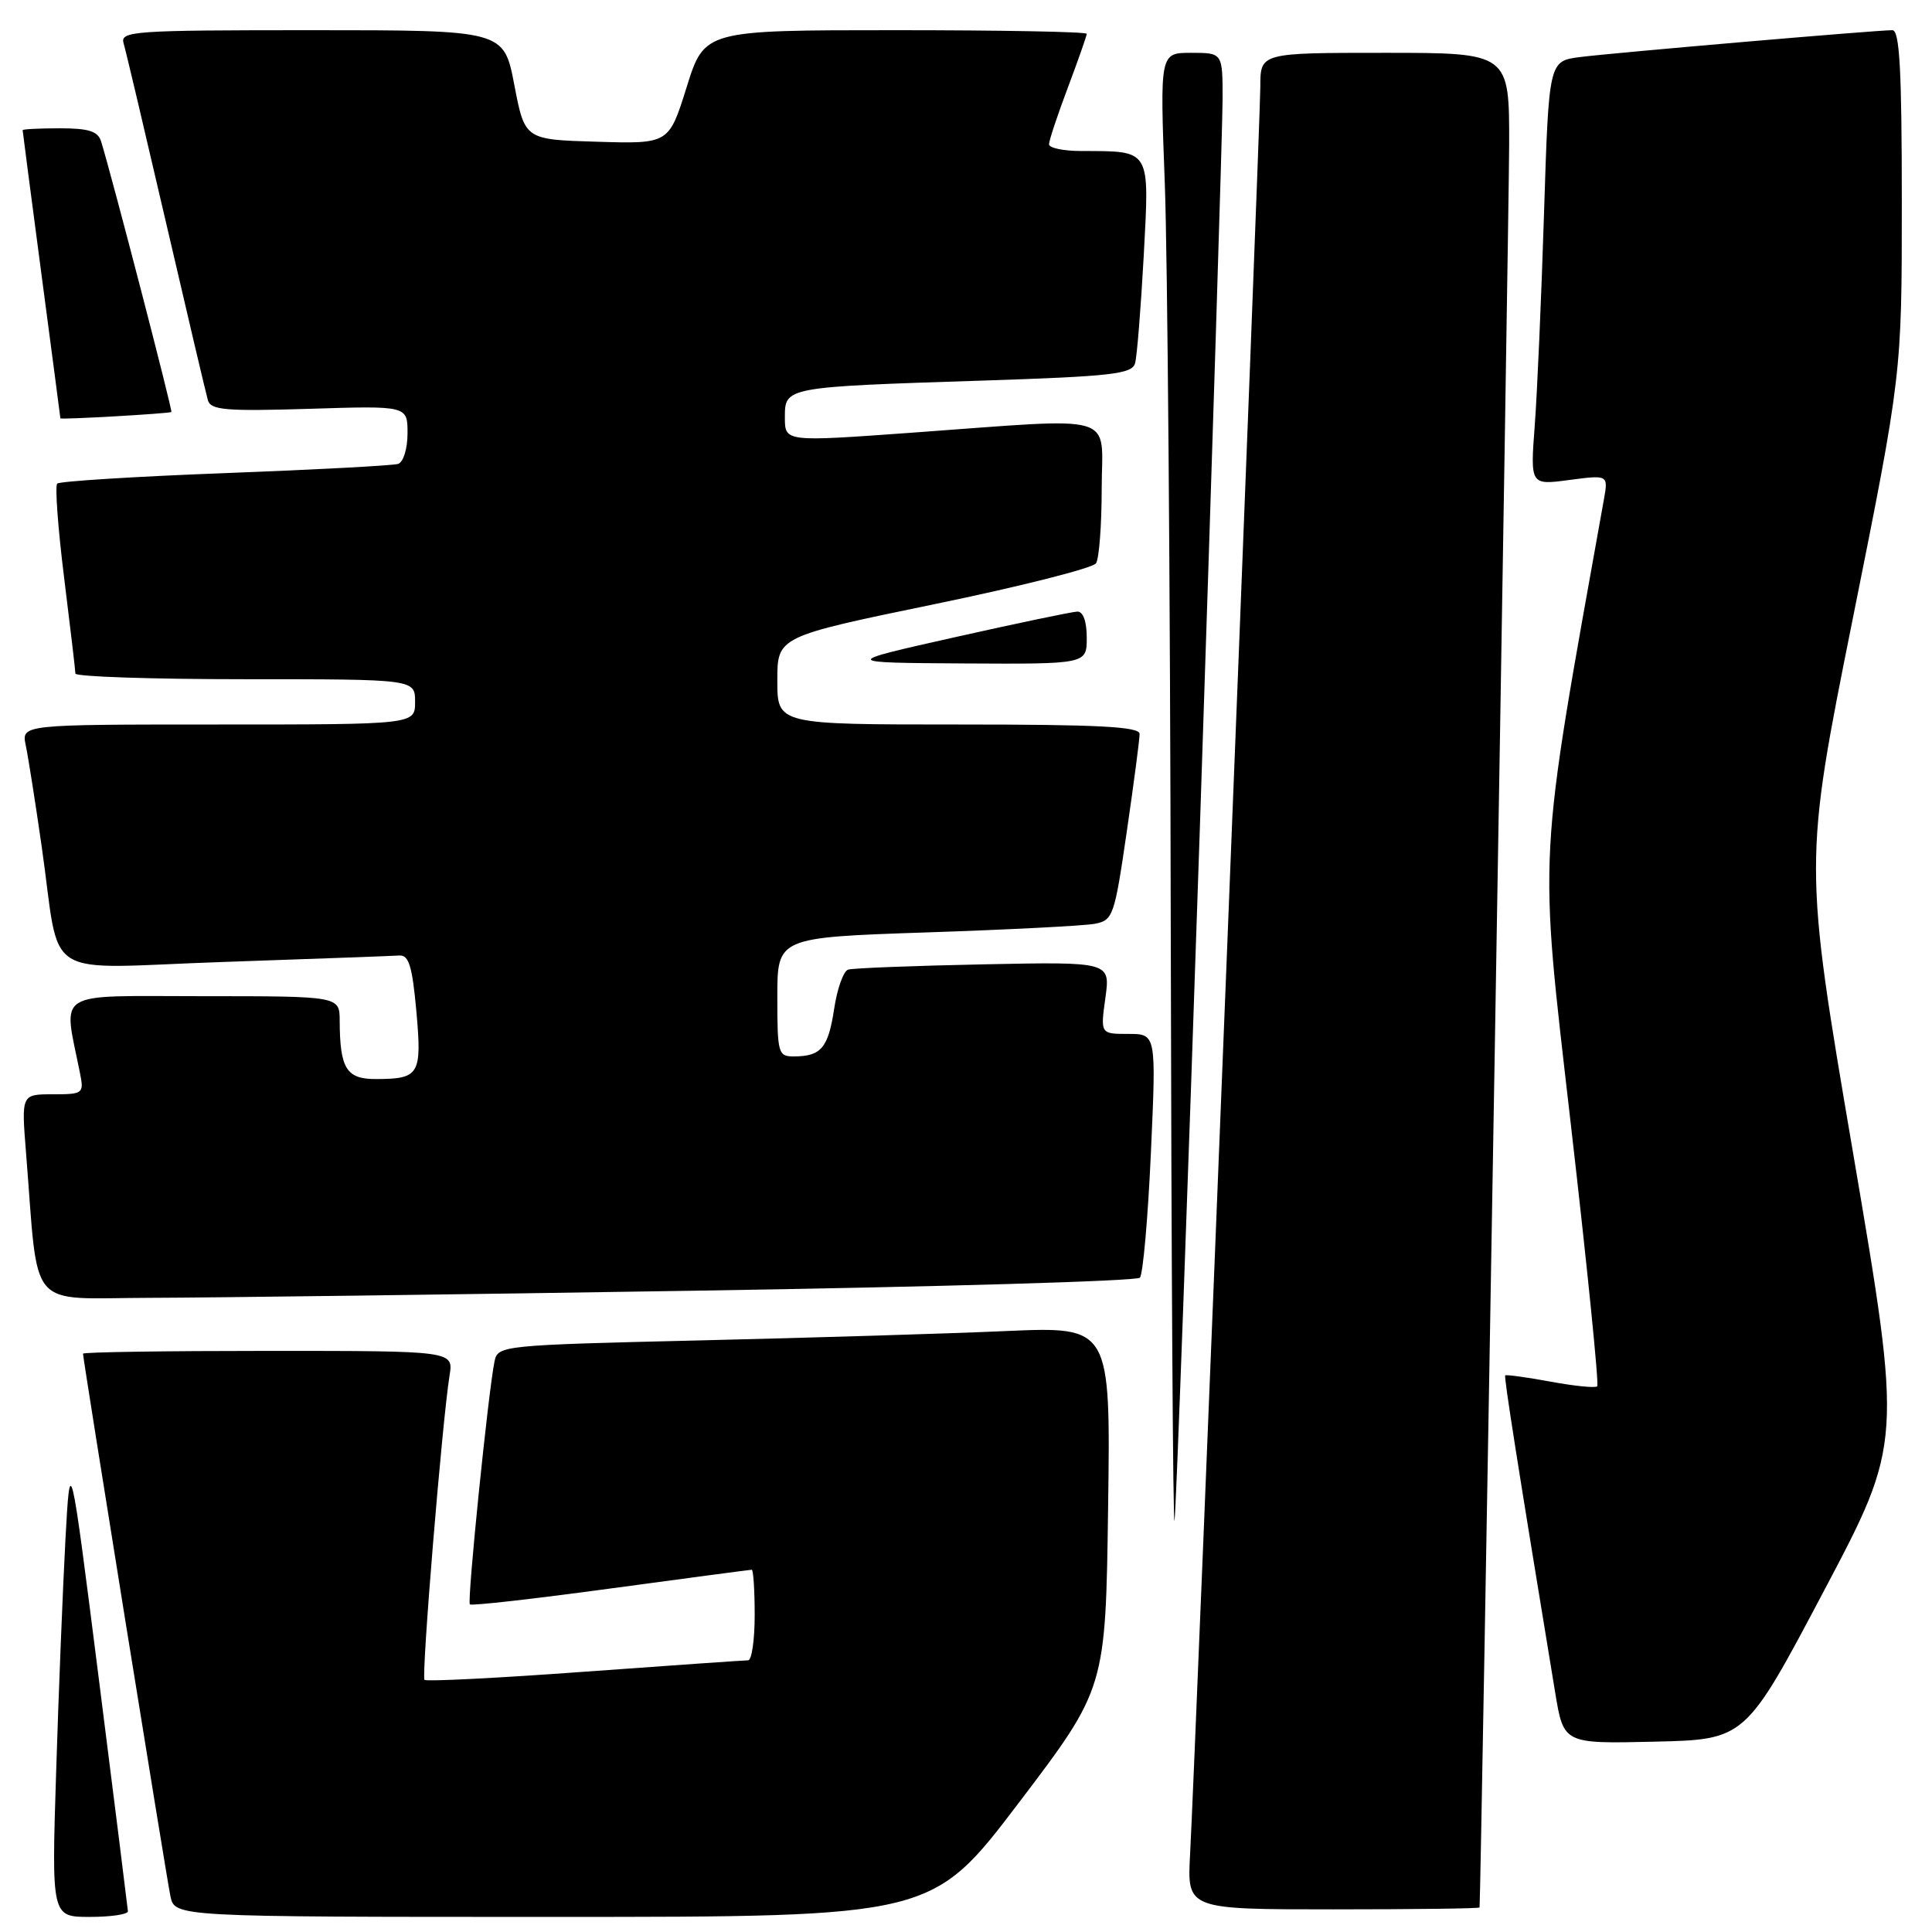 <?xml version="1.0" encoding="UTF-8" standalone="no"?>
<!DOCTYPE svg PUBLIC "-//W3C//DTD SVG 1.1//EN" "http://www.w3.org/Graphics/SVG/1.1/DTD/svg11.dtd" >
<svg xmlns="http://www.w3.org/2000/svg" xmlns:xlink="http://www.w3.org/1999/xlink" version="1.1" viewBox="0 0 256 256">
 <g >
 <path fill="currentColor"
d=" M 16.95 253.25 C 16.92 252.84 15.19 239.00 13.10 222.50 C 9.30 192.50 9.30 192.50 8.67 204.00 C 8.33 210.32 7.77 224.16 7.44 234.75 C 6.83 254.00 6.83 254.00 11.91 254.00 C 14.71 254.00 16.98 253.66 16.95 253.25 Z  M 135.01 238.86 C 146.50 223.72 146.50 223.72 146.83 199.75 C 147.16 175.77 147.16 175.77 133.33 176.37 C 125.72 176.71 107.46 177.26 92.74 177.61 C 66.50 178.23 65.97 178.29 65.53 180.37 C 64.71 184.30 61.87 212.21 62.26 212.59 C 62.46 212.80 70.86 211.85 80.92 210.48 C 90.98 209.12 99.39 208.00 99.61 208.00 C 99.82 208.00 100.00 210.70 100.00 214.00 C 100.00 217.30 99.61 220.00 99.13 220.00 C 98.65 220.00 88.91 220.68 77.48 221.51 C 66.05 222.35 56.50 222.83 56.25 222.59 C 55.81 222.15 58.59 188.35 59.57 182.25 C 60.09 179.00 60.09 179.00 35.55 179.00 C 22.05 179.00 11.00 179.16 11.00 179.37 C 11.00 180.14 22.04 248.65 22.58 251.25 C 23.16 254.00 23.16 254.00 73.34 254.00 C 123.51 254.00 123.51 254.00 135.01 238.86 Z  M 196.05 252.75 C 196.21 251.98 199.94 29.47 199.97 19.25 C 200.00 7.00 200.00 7.00 183.50 7.00 C 167.00 7.00 167.00 7.00 167.00 11.47 C 167.00 16.10 158.39 232.89 157.69 245.75 C 157.30 253.00 157.30 253.00 176.65 253.00 C 187.29 253.00 196.02 252.89 196.05 252.75 Z  M 241.67 210.82 C 252.07 191.14 252.07 191.14 245.54 152.76 C 239.00 114.39 239.00 114.39 245.50 81.99 C 252.00 49.59 252.00 49.59 252.00 26.79 C 252.00 9.23 251.71 4.00 250.75 4.00 C 248.70 3.99 213.85 6.99 209.36 7.56 C 205.23 8.09 205.23 8.09 204.59 28.29 C 204.24 39.41 203.69 52.05 203.36 56.39 C 202.77 64.29 202.77 64.29 207.94 63.60 C 213.11 62.92 213.11 62.92 212.52 66.21 C 203.68 115.55 203.88 111.84 208.13 148.87 C 210.31 167.78 211.89 183.45 211.64 183.69 C 211.40 183.94 208.60 183.66 205.43 183.07 C 202.26 182.49 199.57 182.12 199.45 182.25 C 199.27 182.47 201.02 193.61 206.07 224.28 C 207.19 231.06 207.19 231.06 219.23 230.78 C 231.27 230.50 231.27 230.50 241.67 210.82 Z  M 159.00 109.34 C 160.65 59.75 162.00 16.44 162.00 13.09 C 162.00 7.00 162.00 7.00 157.84 7.00 C 153.69 7.00 153.69 7.00 154.34 24.25 C 154.70 33.74 155.06 77.95 155.13 122.50 C 155.21 167.05 155.43 202.60 155.63 201.50 C 155.83 200.40 157.34 158.93 159.00 109.34 Z  M 92.40 171.02 C 124.24 170.52 150.63 169.75 151.04 169.30 C 151.45 168.86 152.11 161.41 152.50 152.75 C 153.21 137.00 153.21 137.00 149.51 137.00 C 145.81 137.00 145.81 137.00 146.47 132.22 C 147.13 127.44 147.13 127.44 130.31 127.78 C 121.07 127.97 112.99 128.28 112.38 128.48 C 111.76 128.68 110.93 131.01 110.53 133.67 C 109.75 138.83 108.81 139.96 105.25 139.98 C 103.11 140.00 103.00 139.63 103.00 132.11 C 103.00 124.22 103.00 124.22 122.75 123.55 C 133.61 123.19 143.65 122.67 145.05 122.41 C 147.48 121.95 147.67 121.41 149.30 110.22 C 150.24 103.77 151.01 97.94 151.00 97.25 C 151.00 96.28 145.53 96.00 127.00 96.00 C 103.00 96.00 103.00 96.00 103.00 90.18 C 103.00 84.36 103.00 84.36 123.75 80.07 C 135.16 77.72 144.83 75.27 145.23 74.64 C 145.64 74.01 145.98 69.56 145.98 64.75 C 146.00 54.56 148.63 55.33 120.75 57.34 C 104.00 58.55 104.00 58.55 104.00 55.32 C 104.00 51.27 103.95 51.28 130.22 50.43 C 147.30 49.87 150.00 49.56 150.40 48.14 C 150.66 47.24 151.17 40.83 151.55 33.90 C 152.31 19.60 152.58 20.04 143.25 20.01 C 140.91 20.01 139.00 19.60 139.00 19.12 C 139.00 18.63 140.12 15.25 141.50 11.60 C 142.87 7.94 144.00 4.74 144.00 4.48 C 144.00 4.21 132.60 4.00 118.68 4.00 C 93.35 4.00 93.35 4.00 90.99 11.53 C 88.63 19.07 88.63 19.07 79.08 18.78 C 69.54 18.50 69.54 18.50 68.15 11.25 C 66.76 4.00 66.76 4.00 41.31 4.00 C 17.55 4.00 15.90 4.12 16.38 5.75 C 16.67 6.71 19.19 17.40 22.00 29.50 C 24.81 41.60 27.30 52.19 27.55 53.04 C 27.93 54.34 29.93 54.51 41.00 54.17 C 54.00 53.76 54.00 53.76 54.00 57.41 C 54.00 59.45 53.45 61.24 52.75 61.47 C 52.06 61.69 41.75 62.24 29.83 62.69 C 17.91 63.14 7.90 63.77 7.58 64.08 C 7.27 64.40 7.68 70.02 8.50 76.58 C 9.31 83.14 9.99 88.84 9.99 89.25 C 10.00 89.66 20.12 90.00 32.50 90.00 C 55.00 90.00 55.00 90.00 55.00 93.00 C 55.00 96.00 55.00 96.00 28.92 96.00 C 2.84 96.00 2.84 96.00 3.41 98.75 C 3.73 100.26 4.67 106.22 5.50 112.00 C 8.15 130.36 4.92 128.30 29.76 127.46 C 41.62 127.05 52.03 126.67 52.91 126.61 C 54.17 126.52 54.63 128.02 55.17 133.99 C 55.92 142.39 55.58 142.96 49.87 142.98 C 45.90 143.00 45.04 141.64 45.01 135.25 C 45.00 132.00 45.00 132.00 26.89 132.00 C 6.81 132.00 8.38 131.01 10.61 142.25 C 11.14 144.90 11.00 145.00 6.99 145.00 C 2.83 145.00 2.83 145.00 3.45 152.75 C 5.16 174.08 3.39 172.00 19.85 171.97 C 27.91 171.95 60.55 171.53 92.40 171.02 Z  M 144.00 84.50 C 144.00 82.35 143.52 81.01 142.75 81.04 C 142.06 81.06 134.75 82.59 126.50 84.44 C 111.50 87.81 111.50 87.81 127.75 87.91 C 144.00 88.00 144.00 88.00 144.00 84.50 Z  M 22.71 54.59 C 22.89 54.44 14.84 23.40 13.40 18.75 C 12.99 17.39 11.76 17.00 7.93 17.00 C 5.22 17.00 3.00 17.11 3.00 17.25 C 3.00 17.39 4.13 26.01 5.50 36.40 C 6.88 46.80 8.00 55.36 8.00 55.43 C 8.00 55.63 22.47 54.80 22.71 54.59 Z "/>
</g>
</svg>